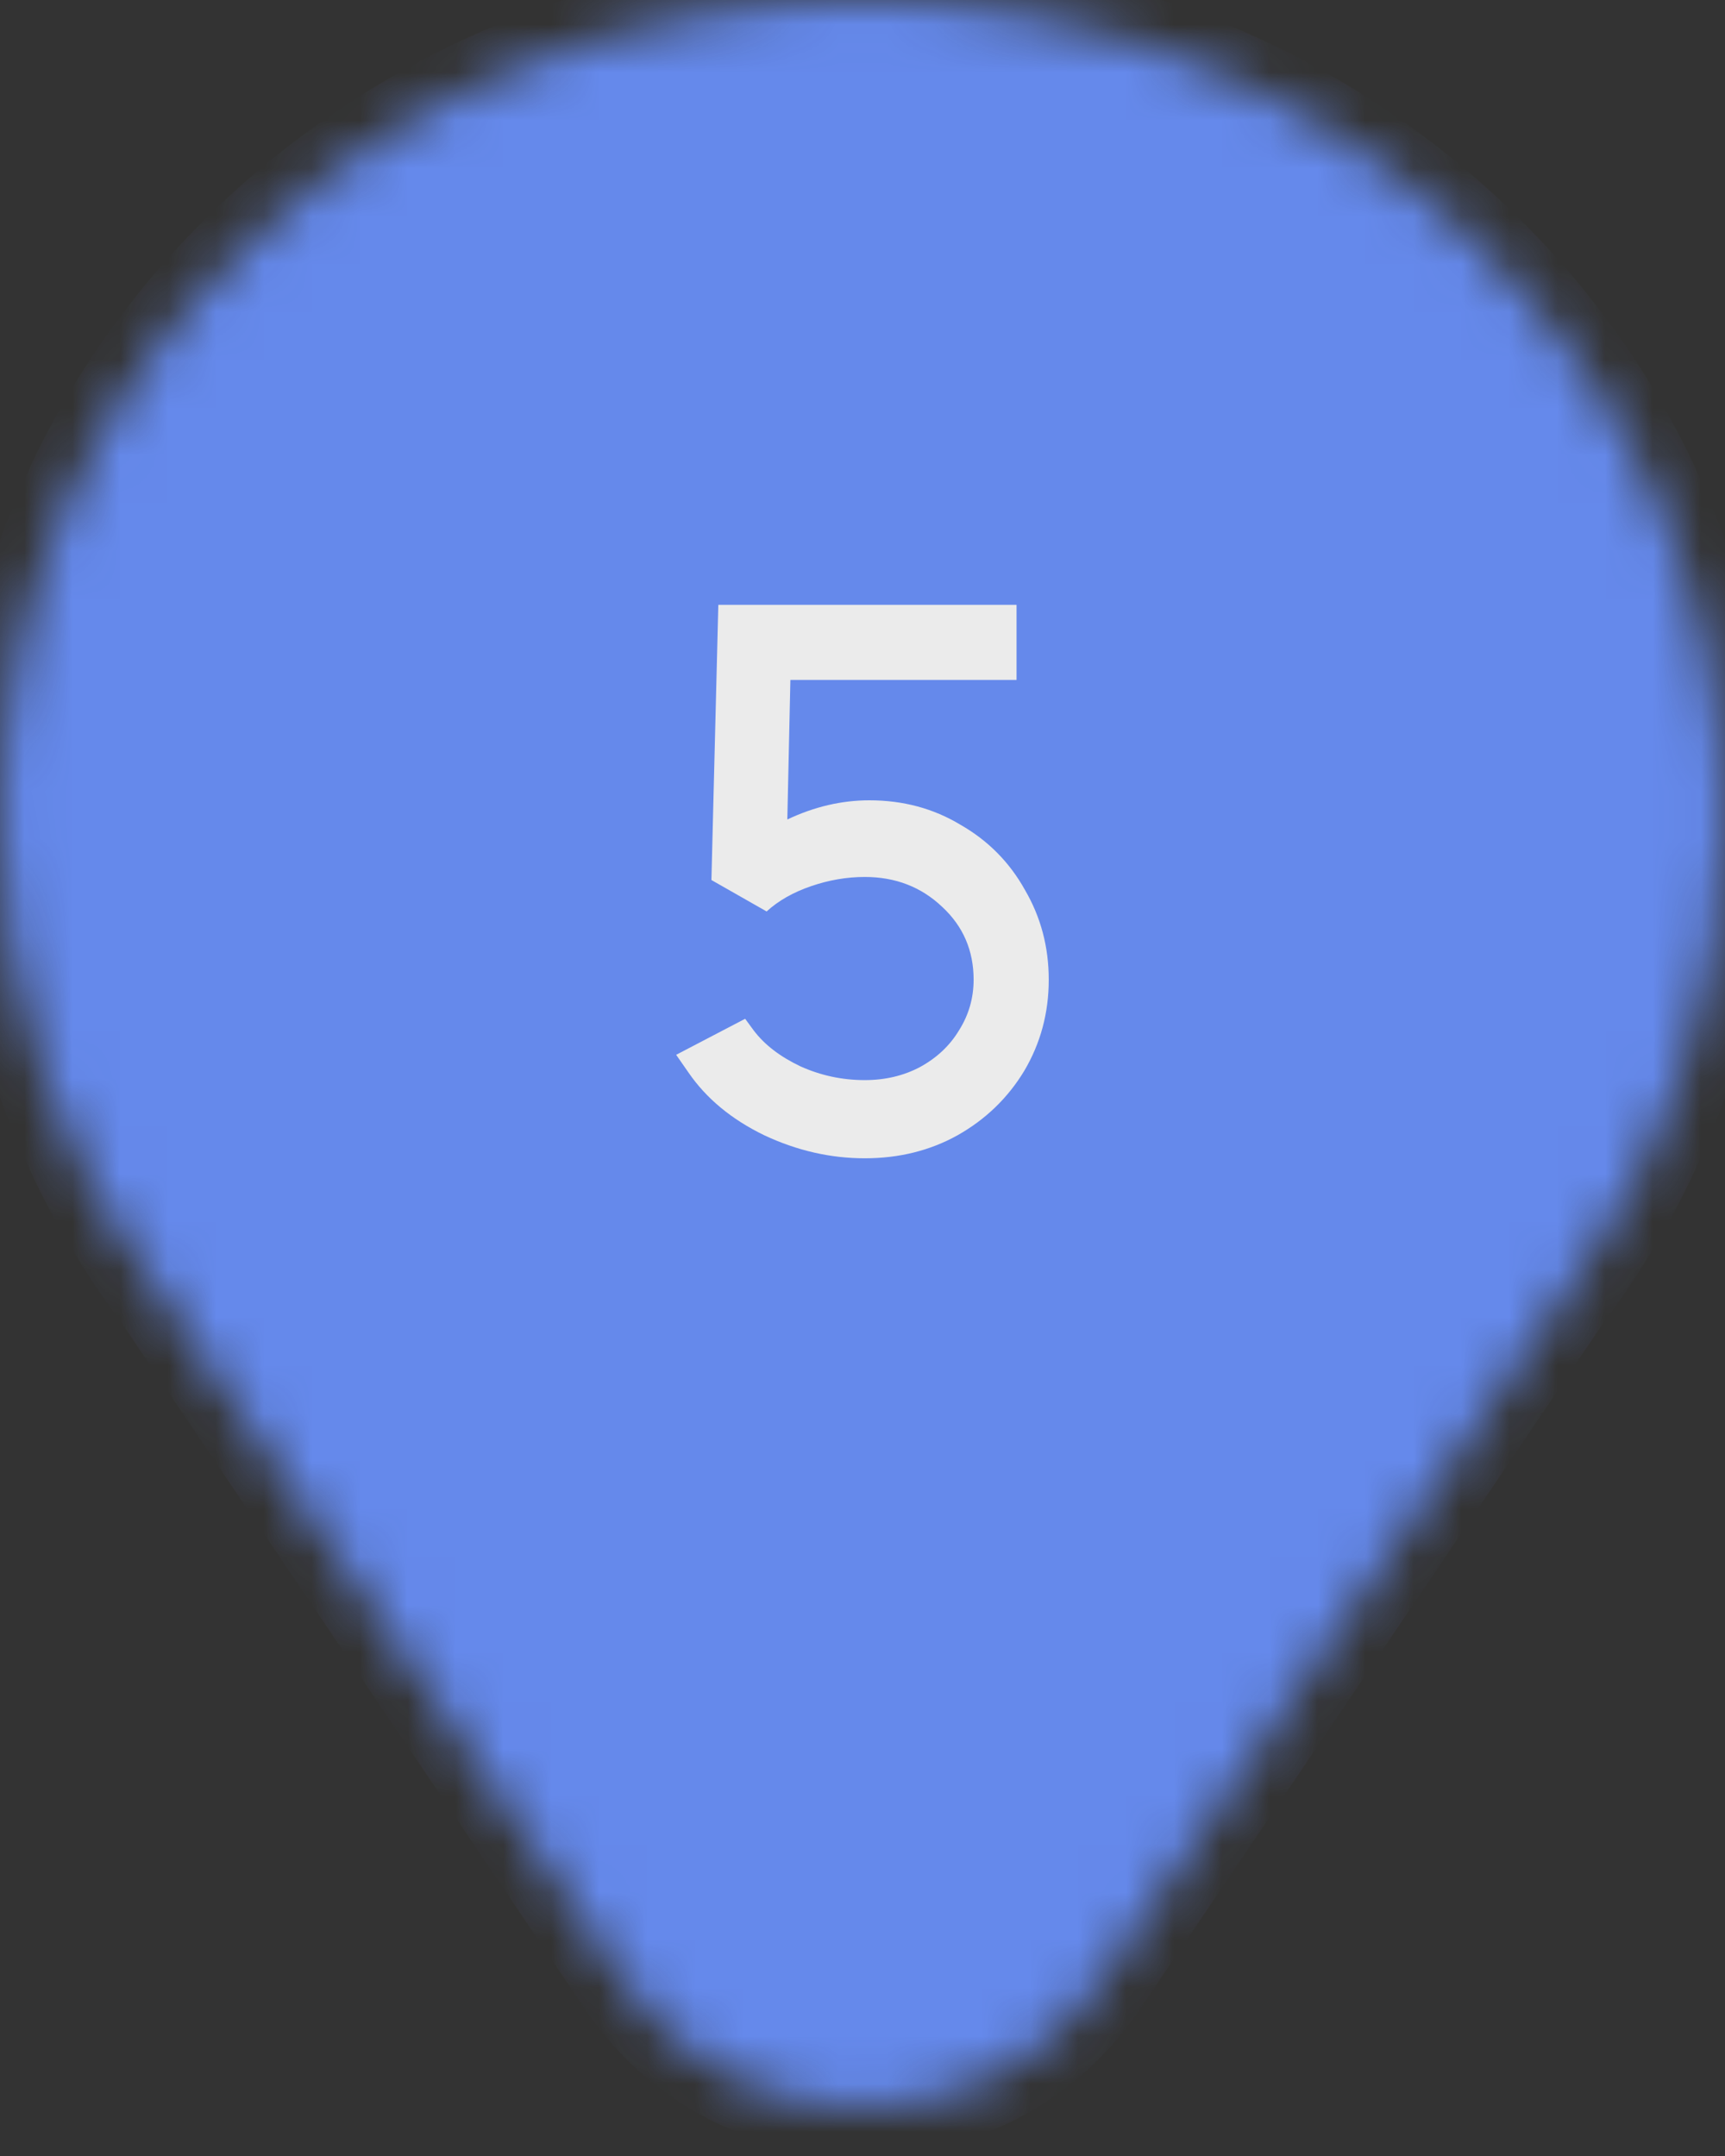 <svg width="36" height="45" viewBox="0 0 36 45" fill="none" xmlns="http://www.w3.org/2000/svg">
<rect x="0" y="0" width="36" height="45" fill="#333333" stroke="none"/>
<g opacity="0.9">
<mask id="mask0_280_11469" style="mask-type:alpha" maskUnits="userSpaceOnUse" x="0" y="0" width="36" height="45">
<path fill-rule="evenodd" clip-rule="evenodd" d="M13.027 41.359C15.406 44.882 20.593 44.882 22.972 41.359L32.668 27.001C34.766 24.206 36 20.786 36 17.092C36 7.652 27.941 0 18 0C8.059 0 0 7.652 0 17.092C0 20.785 1.234 24.205 3.331 26.999L13.027 41.359Z" fill="white"/>
</mask>
<g mask="url(#mask0_280_11469)">
<path fill-rule="evenodd" clip-rule="evenodd" d="M13.027 41.359C15.406 44.882 20.593 44.882 22.972 41.359L32.668 27.001C34.766 24.206 36 20.786 36 17.092C36 7.652 27.941 0 18 0C8.059 0 0 7.652 0 17.092C0 20.785 1.234 24.205 3.331 26.999L13.027 41.359Z" fill="#6A92FF"/>
<path d="M22.972 41.359L22.144 40.8L22.972 41.359ZM13.027 41.359L13.856 40.8L13.027 41.359ZM32.668 27.001L31.868 26.401L31.853 26.421L31.839 26.442L32.668 27.001ZM3.331 26.999L4.16 26.44L4.146 26.419L4.131 26.399L3.331 26.999ZM22.144 40.8C20.161 43.735 15.839 43.735 13.856 40.8L12.199 41.919C14.974 46.029 21.026 46.029 23.801 41.919L22.144 40.8ZM31.839 26.442L22.144 40.8L23.801 41.919L33.496 27.561L31.839 26.442ZM35 17.092C35 20.558 33.843 23.77 31.868 26.401L33.467 27.602C35.689 24.643 37 21.014 37 17.092H35ZM18 1C27.438 1 35 8.253 35 17.092H37C37 7.052 28.444 -1 18 -1V1ZM1 17.092C1 8.253 8.562 1 18 1V-1C7.556 -1 -1 7.052 -1 17.092H1ZM4.131 26.399C2.156 23.768 1 20.557 1 17.092H-1C-1 21.013 0.311 24.641 2.531 27.6L4.131 26.399ZM13.856 40.8L4.16 26.44L2.502 27.559L12.199 41.919L13.856 40.8Z" fill="#6A92FF"/>
<path d="M18.143 16.704C18.847 16.704 19.481 16.874 20.047 17.216C20.623 17.546 21.071 18 21.391 18.576C21.721 19.141 21.887 19.765 21.887 20.448C21.887 21.141 21.716 21.776 21.375 22.352C21.033 22.917 20.569 23.365 19.983 23.696C19.407 24.016 18.761 24.176 18.047 24.176C17.332 24.176 16.633 24.016 15.951 23.696C15.268 23.365 14.74 22.928 14.367 22.384L14.111 22.016L15.551 21.264L15.727 21.504C15.951 21.802 16.276 22.053 16.703 22.256C17.129 22.448 17.577 22.544 18.047 22.544C18.473 22.544 18.857 22.453 19.199 22.272C19.551 22.08 19.823 21.824 20.015 21.504C20.217 21.184 20.319 20.832 20.319 20.448C20.319 19.84 20.1 19.333 19.663 18.928C19.225 18.512 18.687 18.304 18.047 18.304C17.673 18.304 17.3 18.368 16.927 18.496C16.553 18.624 16.244 18.8 15.999 19.024L14.847 18.368L14.991 12.624H21.215V14.192H16.495L16.431 17.104C16.996 16.837 17.567 16.704 18.143 16.704Z" fill="white"/>
</g>
</g>
</svg>
